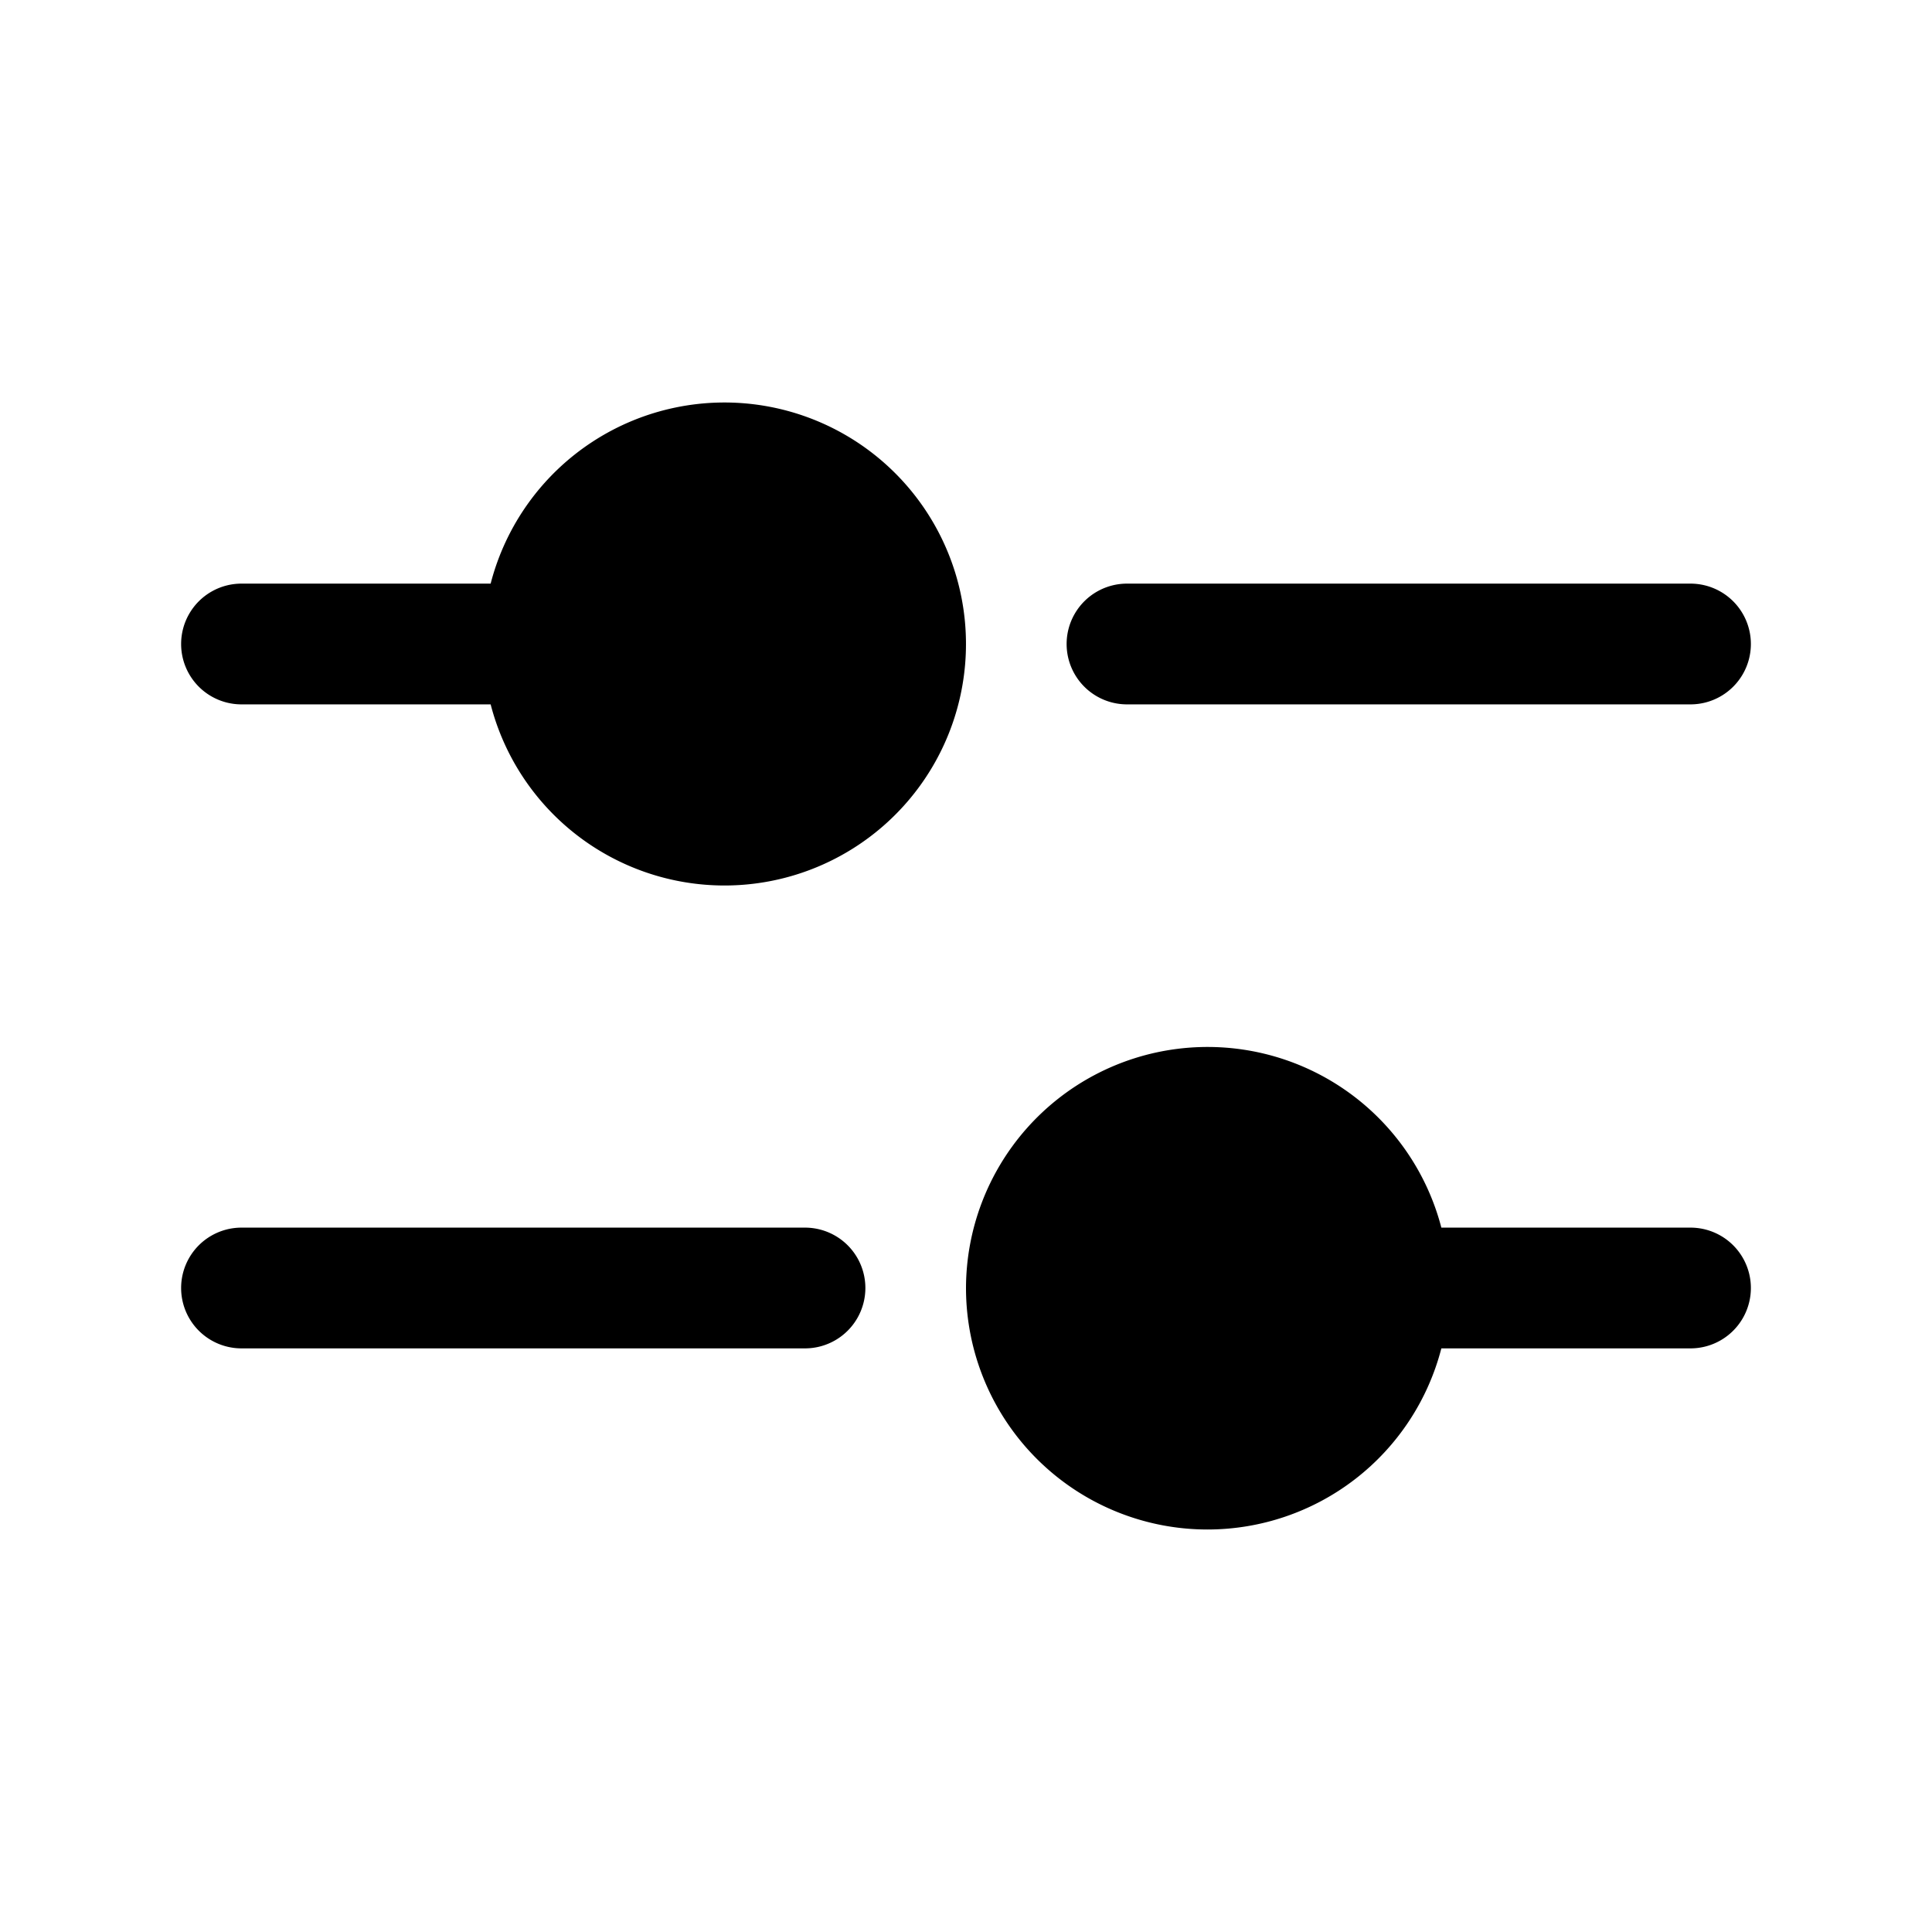 <svg xmlns="http://www.w3.org/2000/svg" width="1em" height="1em" viewBox="0 0 24 24">
  <path fill="currentColor" fill-rule="evenodd" d="M9 11a3 3 0 1 0-2.905-3.75H3a.75.75 0 0 0 0 1.5h3.095A3.001 3.001 0 0 0 9 11Zm-6 4.25a.75.75 0 0 0 0 1.5h7a.75.75 0 0 0 0-1.5H3ZM15 19a3.001 3.001 0 0 0 2.905-2.25H21a.75.75 0 0 0 0-1.5h-3.095A3.001 3.001 0 0 0 12 16a3 3 0 0 0 3 3ZM14 7.25a.75.75 0 0 0 0 1.5h7a.75.75 0 0 0 0-1.5h-7Z" clip-rule="evenodd"/>
</svg>
